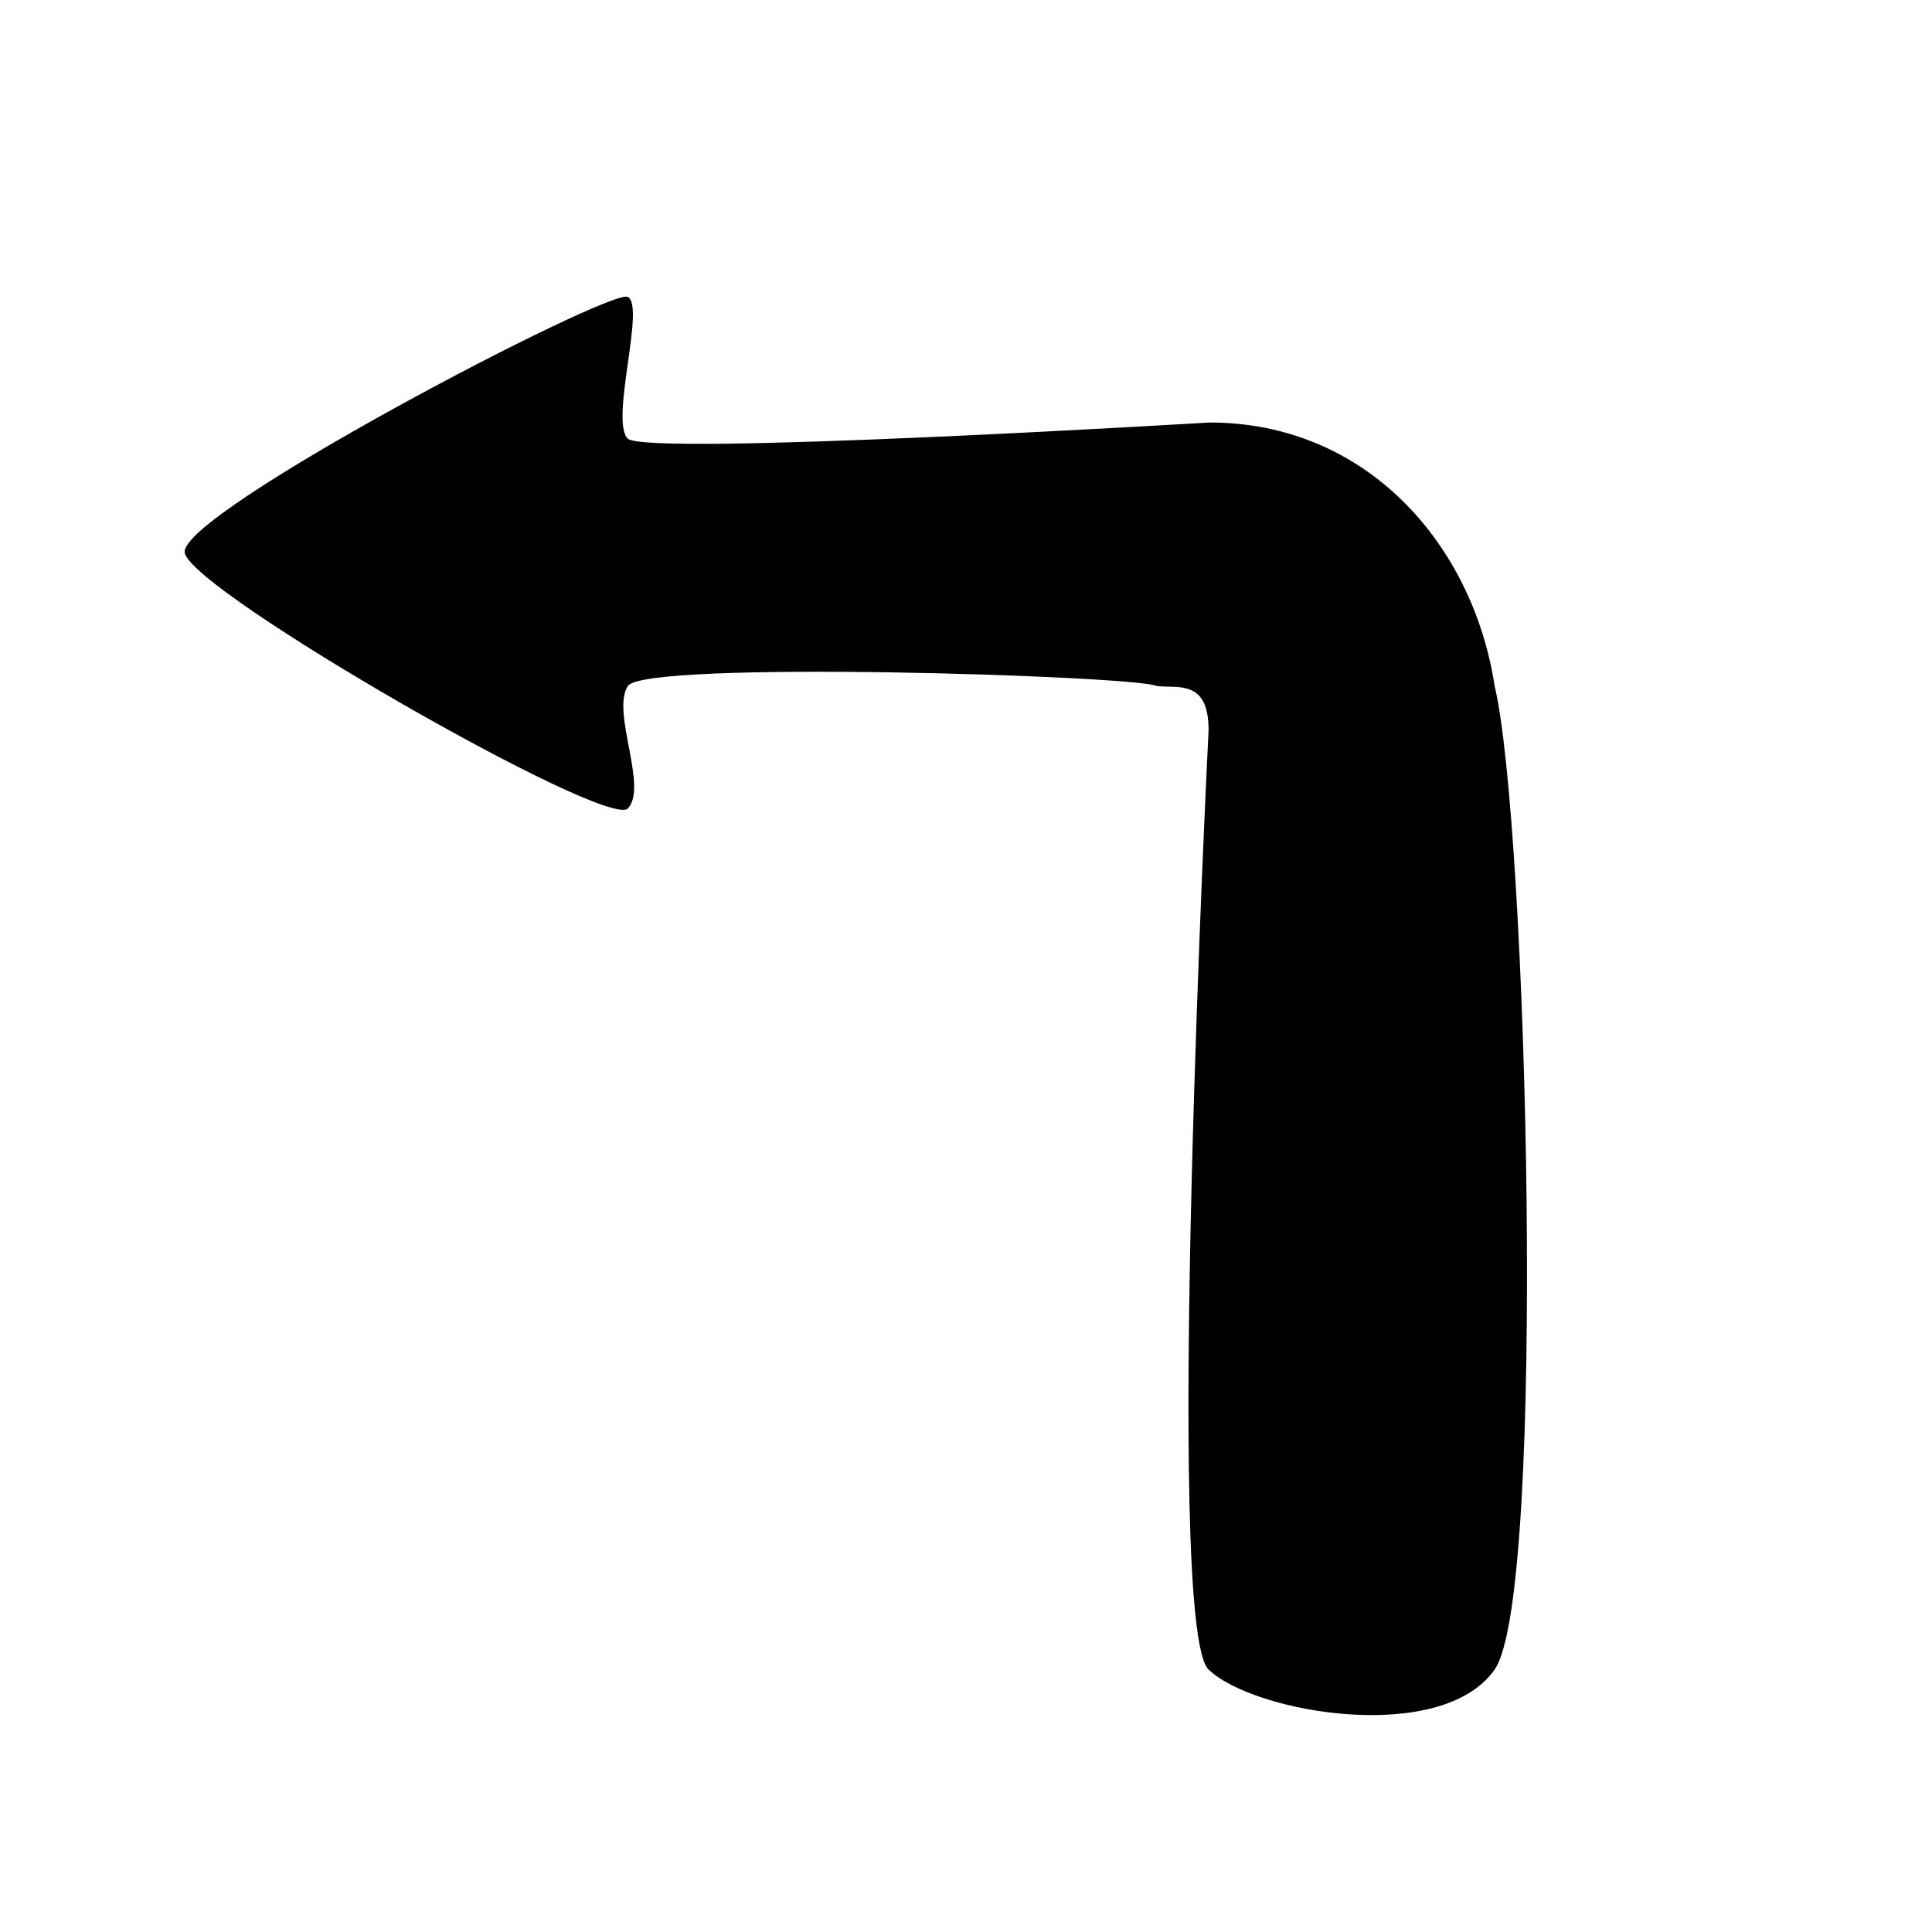 <?xml version="1.0" encoding="utf-8"?><!--Generator: Adobe Illustrator 17.0.0, SVG Export Plug-In . SVG Version: 6.00 Build 0)--><!DOCTYPE svg PUBLIC "-//W3C//DTD SVG 1.1//EN" "http://www.w3.org/Graphics/SVG/1.1/DTD/svg11.dtd"><svg version="1.1" id="Layer_1" xmlns="http://www.w3.org/2000/svg" xmlns:xlink="http://www.w3.org/1999/xlink" x="0" y="0" viewBox="0 0 700 700" enable-background="new 0 0 700 700" xml:space="preserve"><path stroke-miterlimit="10" d="M438.228,153.077c0,0-204.233,12.35-210.783,5.842
	s6.522-48.194-0.014-51.351S64.318,186.163,66.94,200.287s153.129,100.468,160.542,92.629s-6.104-34.885-0.012-44.362
	s184.789-3.69,191.607,0c7.568,0.94,18.818-2.636,18.818,16.03c0,0-16.4,324.614,0,340.335s84.333,27.492,103.637,0
	c19.011-27.075,11.863-307.175,0-356.364C533.79,197.662,495.465,153.077,438.228,153.077z"/></svg>